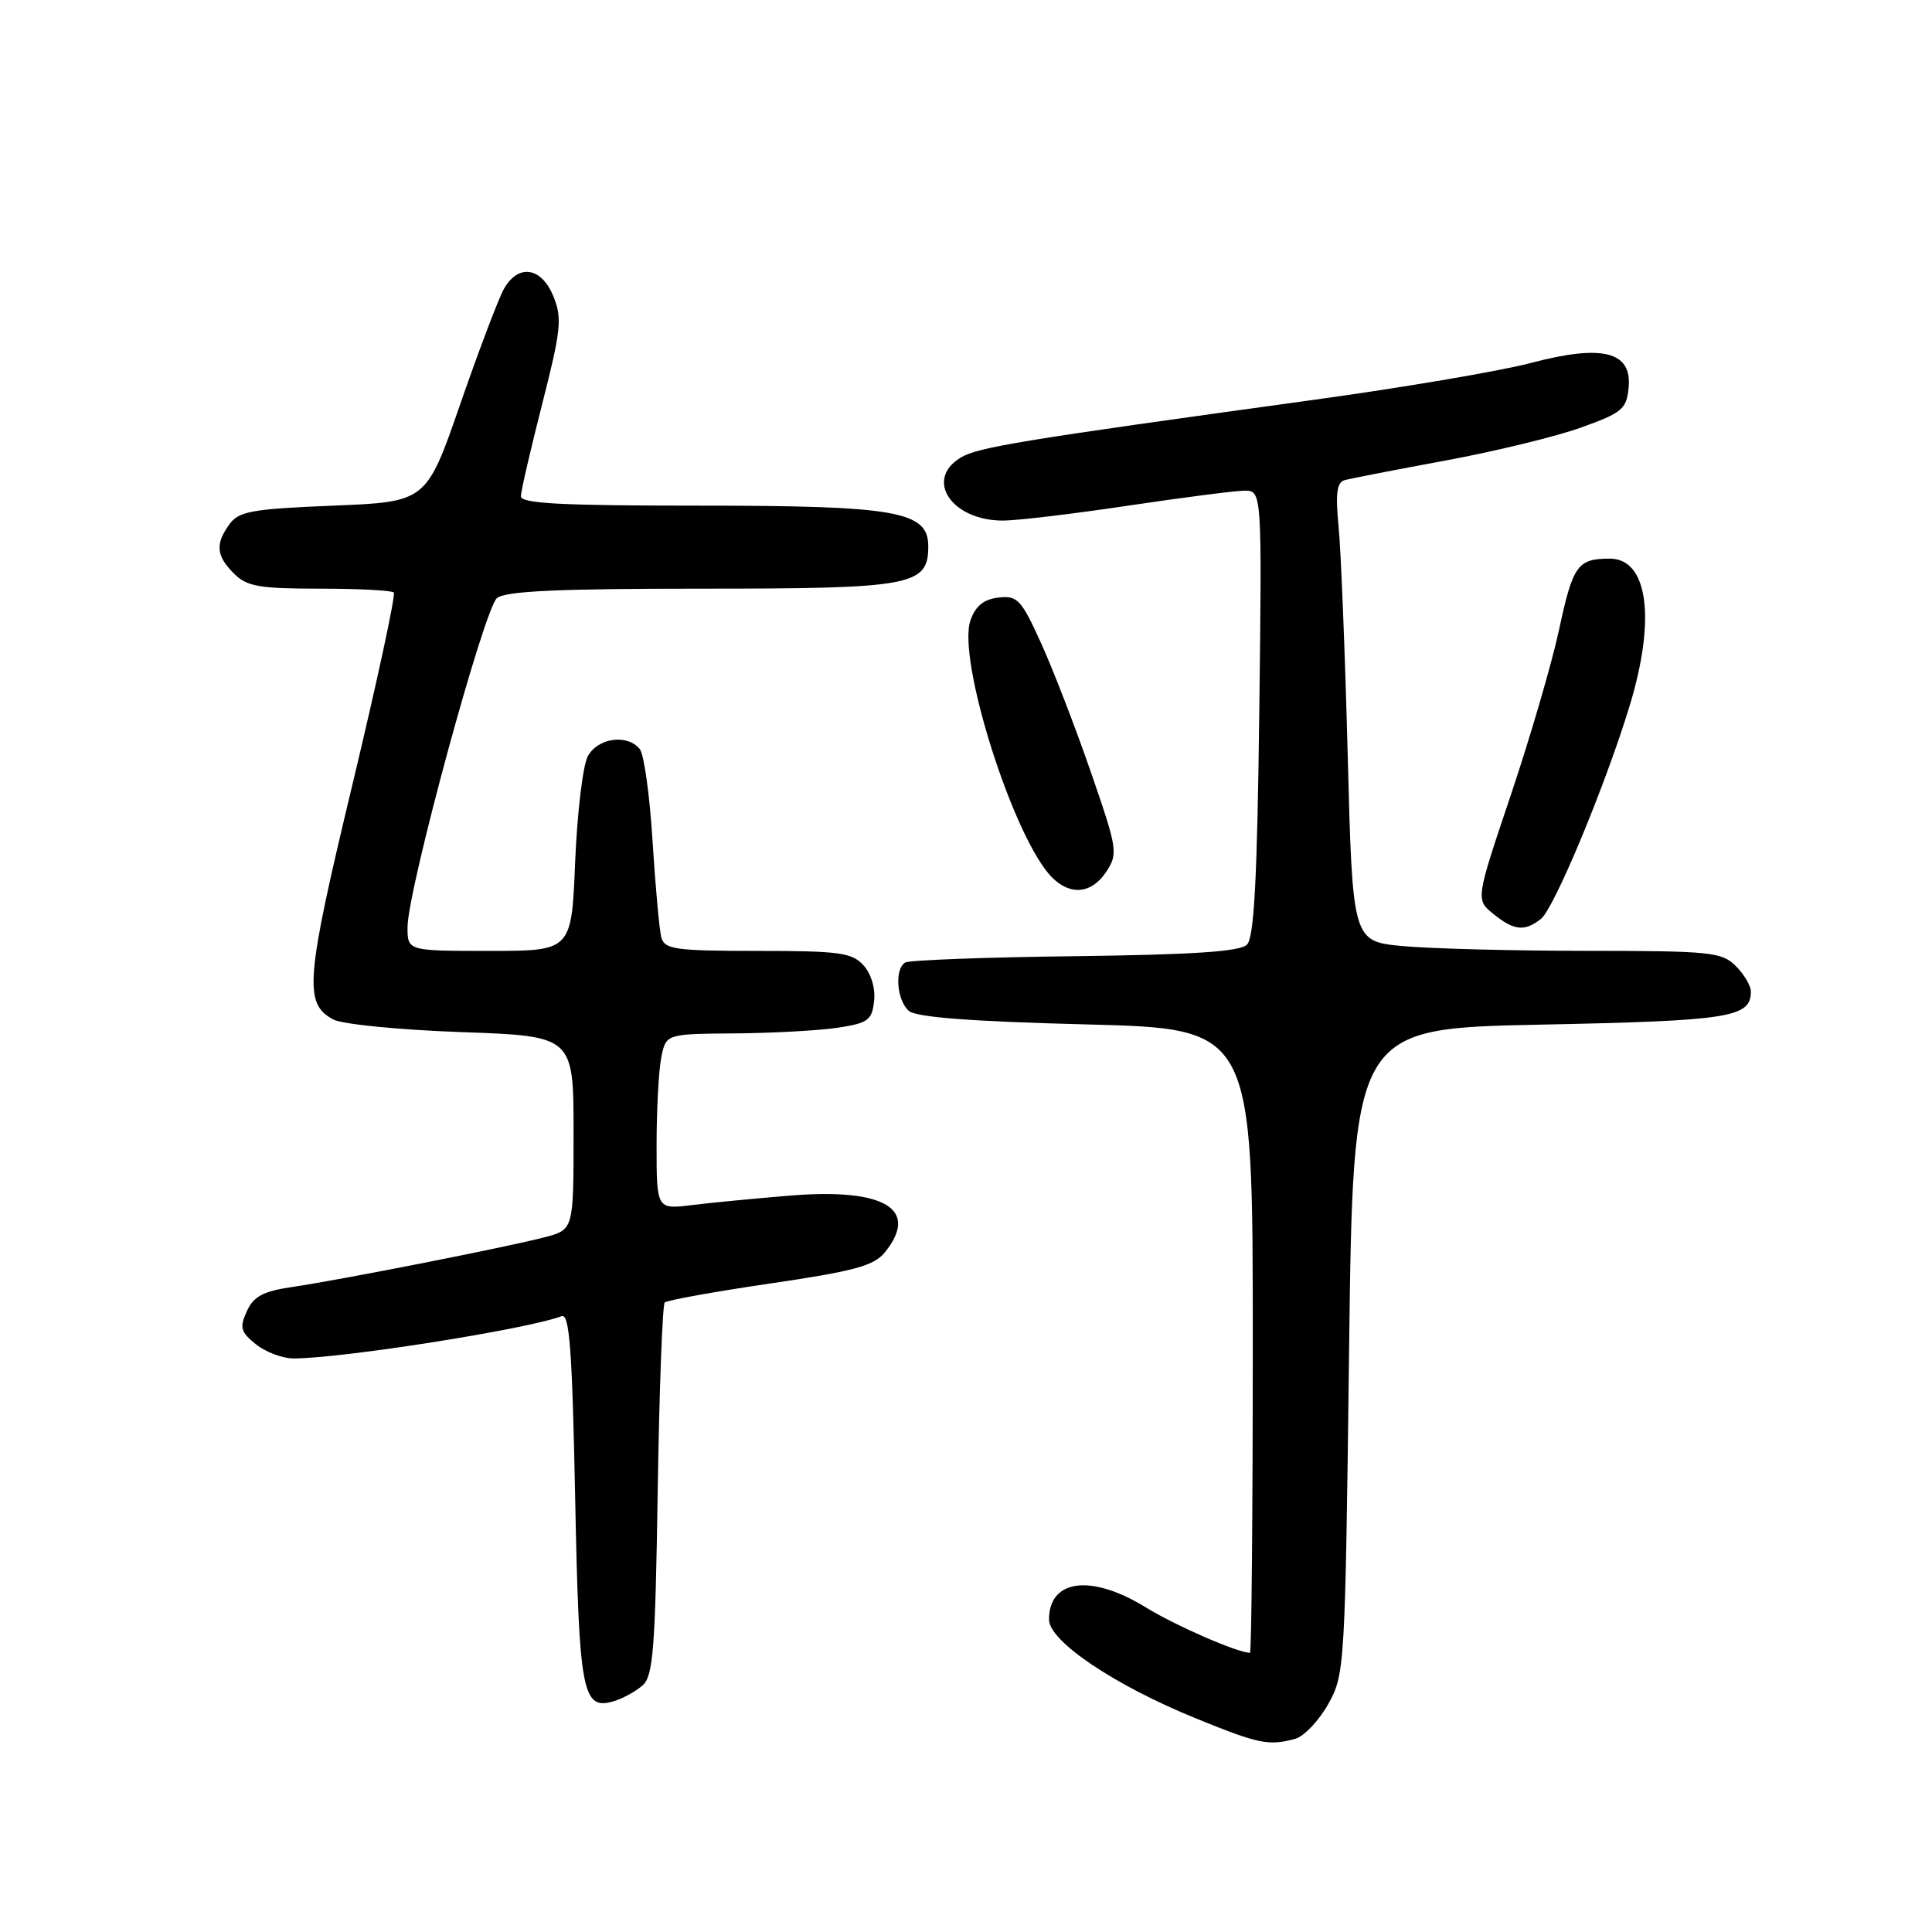 <?xml version="1.0" encoding="UTF-8" standalone="no"?>
<!DOCTYPE svg PUBLIC "-//W3C//DTD SVG 1.1//EN" "http://www.w3.org/Graphics/SVG/1.1/DTD/svg11.dtd" >
<svg xmlns="http://www.w3.org/2000/svg" xmlns:xlink="http://www.w3.org/1999/xlink" version="1.1" viewBox="0 0 256 256">
 <g >
 <path fill="currentColor"
d=" M 171.61 230.41 C 172.77 230.09 174.74 228.03 175.98 225.83 C 178.19 221.88 178.24 221.09 178.76 179.05 C 179.29 136.28 179.29 136.28 204.14 135.77 C 229.27 135.26 232.00 134.82 232.00 131.38 C 232.00 130.62 231.10 129.10 230.00 128.00 C 228.15 126.15 226.66 126.00 210.25 125.99 C 200.49 125.99 189.51 125.70 185.86 125.36 C 179.22 124.73 179.22 124.73 178.58 100.12 C 178.23 86.58 177.68 72.92 177.37 69.76 C 176.94 65.42 177.14 63.92 178.15 63.63 C 178.89 63.42 184.90 62.25 191.50 61.03 C 198.10 59.81 206.20 57.84 209.50 56.65 C 214.94 54.70 215.53 54.21 215.80 51.37 C 216.27 46.57 212.35 45.58 202.83 48.10 C 198.80 49.16 185.83 51.37 174.01 52.99 C 135.21 58.33 129.53 59.26 127.25 60.66 C 122.45 63.62 126.17 69.02 132.97 68.98 C 134.91 68.96 142.35 68.07 149.50 67.00 C 156.65 65.93 163.56 65.04 164.86 65.02 C 167.22 65.00 167.22 65.00 166.86 94.45 C 166.59 116.45 166.18 124.22 165.23 125.17 C 164.31 126.09 158.16 126.50 142.42 126.70 C 130.57 126.84 120.45 127.22 119.94 127.54 C 118.49 128.43 118.83 132.61 120.46 133.97 C 121.47 134.80 128.88 135.36 143.96 135.74 C 166.00 136.30 166.00 136.30 166.00 177.65 C 166.00 200.39 165.83 219.00 165.63 219.00 C 163.99 219.00 155.78 215.42 151.83 212.99 C 144.59 208.53 139.00 209.24 139.00 214.60 C 139.00 217.47 147.69 223.32 158.50 227.71 C 166.80 231.09 168.08 231.35 171.61 230.41 Z  M 85.14 223.33 C 86.55 222.09 86.83 218.54 87.15 197.52 C 87.36 184.11 87.78 172.89 88.08 172.59 C 88.38 172.29 94.68 171.15 102.06 170.07 C 113.21 168.43 115.80 167.73 117.25 165.94 C 121.89 160.21 117.21 157.40 104.73 158.42 C 100.21 158.79 94.36 159.35 91.75 159.67 C 87.00 160.26 87.00 160.26 87.00 151.75 C 87.00 147.08 87.28 141.84 87.62 140.12 C 88.25 137.00 88.25 137.00 97.38 136.93 C 102.39 136.89 108.53 136.55 111.00 136.18 C 115.01 135.57 115.54 135.19 115.82 132.66 C 116.02 130.98 115.44 129.04 114.42 127.91 C 112.90 126.23 111.23 126.00 100.41 126.00 C 89.57 126.00 88.08 125.80 87.64 124.25 C 87.37 123.29 86.85 117.55 86.47 111.50 C 86.10 105.45 85.34 99.94 84.77 99.25 C 83.12 97.22 79.19 97.77 77.88 100.22 C 77.23 101.44 76.48 107.74 76.21 114.22 C 75.73 126.00 75.73 126.00 64.86 126.00 C 54.00 126.00 54.00 126.00 54.00 122.87 C 54.00 117.97 64.14 80.65 65.85 79.25 C 66.99 78.32 73.98 78.00 92.97 78.00 C 120.90 78.00 123.00 77.61 123.00 72.39 C 123.00 67.74 118.84 67.00 92.53 67.00 C 74.36 67.00 69.00 66.72 69.02 65.75 C 69.03 65.06 70.31 59.55 71.85 53.50 C 74.35 43.69 74.51 42.15 73.32 39.25 C 71.74 35.39 68.69 34.92 66.79 38.25 C 66.08 39.49 63.48 46.35 61.00 53.50 C 56.50 66.50 56.50 66.50 44.17 67.00 C 33.45 67.43 31.65 67.75 30.42 69.44 C 28.50 72.07 28.63 73.63 31.00 76.00 C 32.71 77.71 34.33 78.00 42.33 78.00 C 47.47 78.00 51.90 78.23 52.18 78.51 C 52.45 78.79 49.99 90.22 46.71 103.91 C 40.48 129.86 40.22 132.98 44.17 135.09 C 45.35 135.72 52.97 136.47 61.16 136.76 C 76.00 137.29 76.00 137.29 76.00 150.11 C 76.00 162.92 76.00 162.92 72.25 163.92 C 67.52 165.18 45.09 169.60 38.67 170.54 C 34.86 171.10 33.60 171.78 32.71 173.74 C 31.72 175.90 31.88 176.49 33.90 178.12 C 35.18 179.15 37.42 180.00 38.89 180.00 C 45.34 180.00 69.91 176.12 74.41 174.40 C 75.46 173.99 75.82 178.77 76.21 198.41 C 76.73 224.47 77.15 226.69 81.39 225.40 C 82.55 225.05 84.24 224.12 85.14 223.33 Z  M 204.19 121.75 C 205.94 120.36 212.67 104.20 215.90 93.64 C 219.46 82.02 218.38 73.99 213.27 74.02 C 209.02 74.04 208.42 74.89 206.57 83.50 C 205.62 87.90 202.75 97.73 200.19 105.35 C 195.53 119.20 195.53 119.20 197.88 121.10 C 200.62 123.32 202.03 123.47 204.19 121.75 Z  M 146.60 115.49 C 148.16 113.10 148.07 112.50 144.56 102.35 C 142.54 96.50 139.58 88.82 137.98 85.29 C 135.32 79.42 134.82 78.89 132.30 79.18 C 130.35 79.41 129.26 80.29 128.59 82.20 C 126.78 87.39 134.33 111.19 139.41 116.27 C 141.86 118.72 144.68 118.42 146.60 115.49 Z "/>
</g>
</svg>